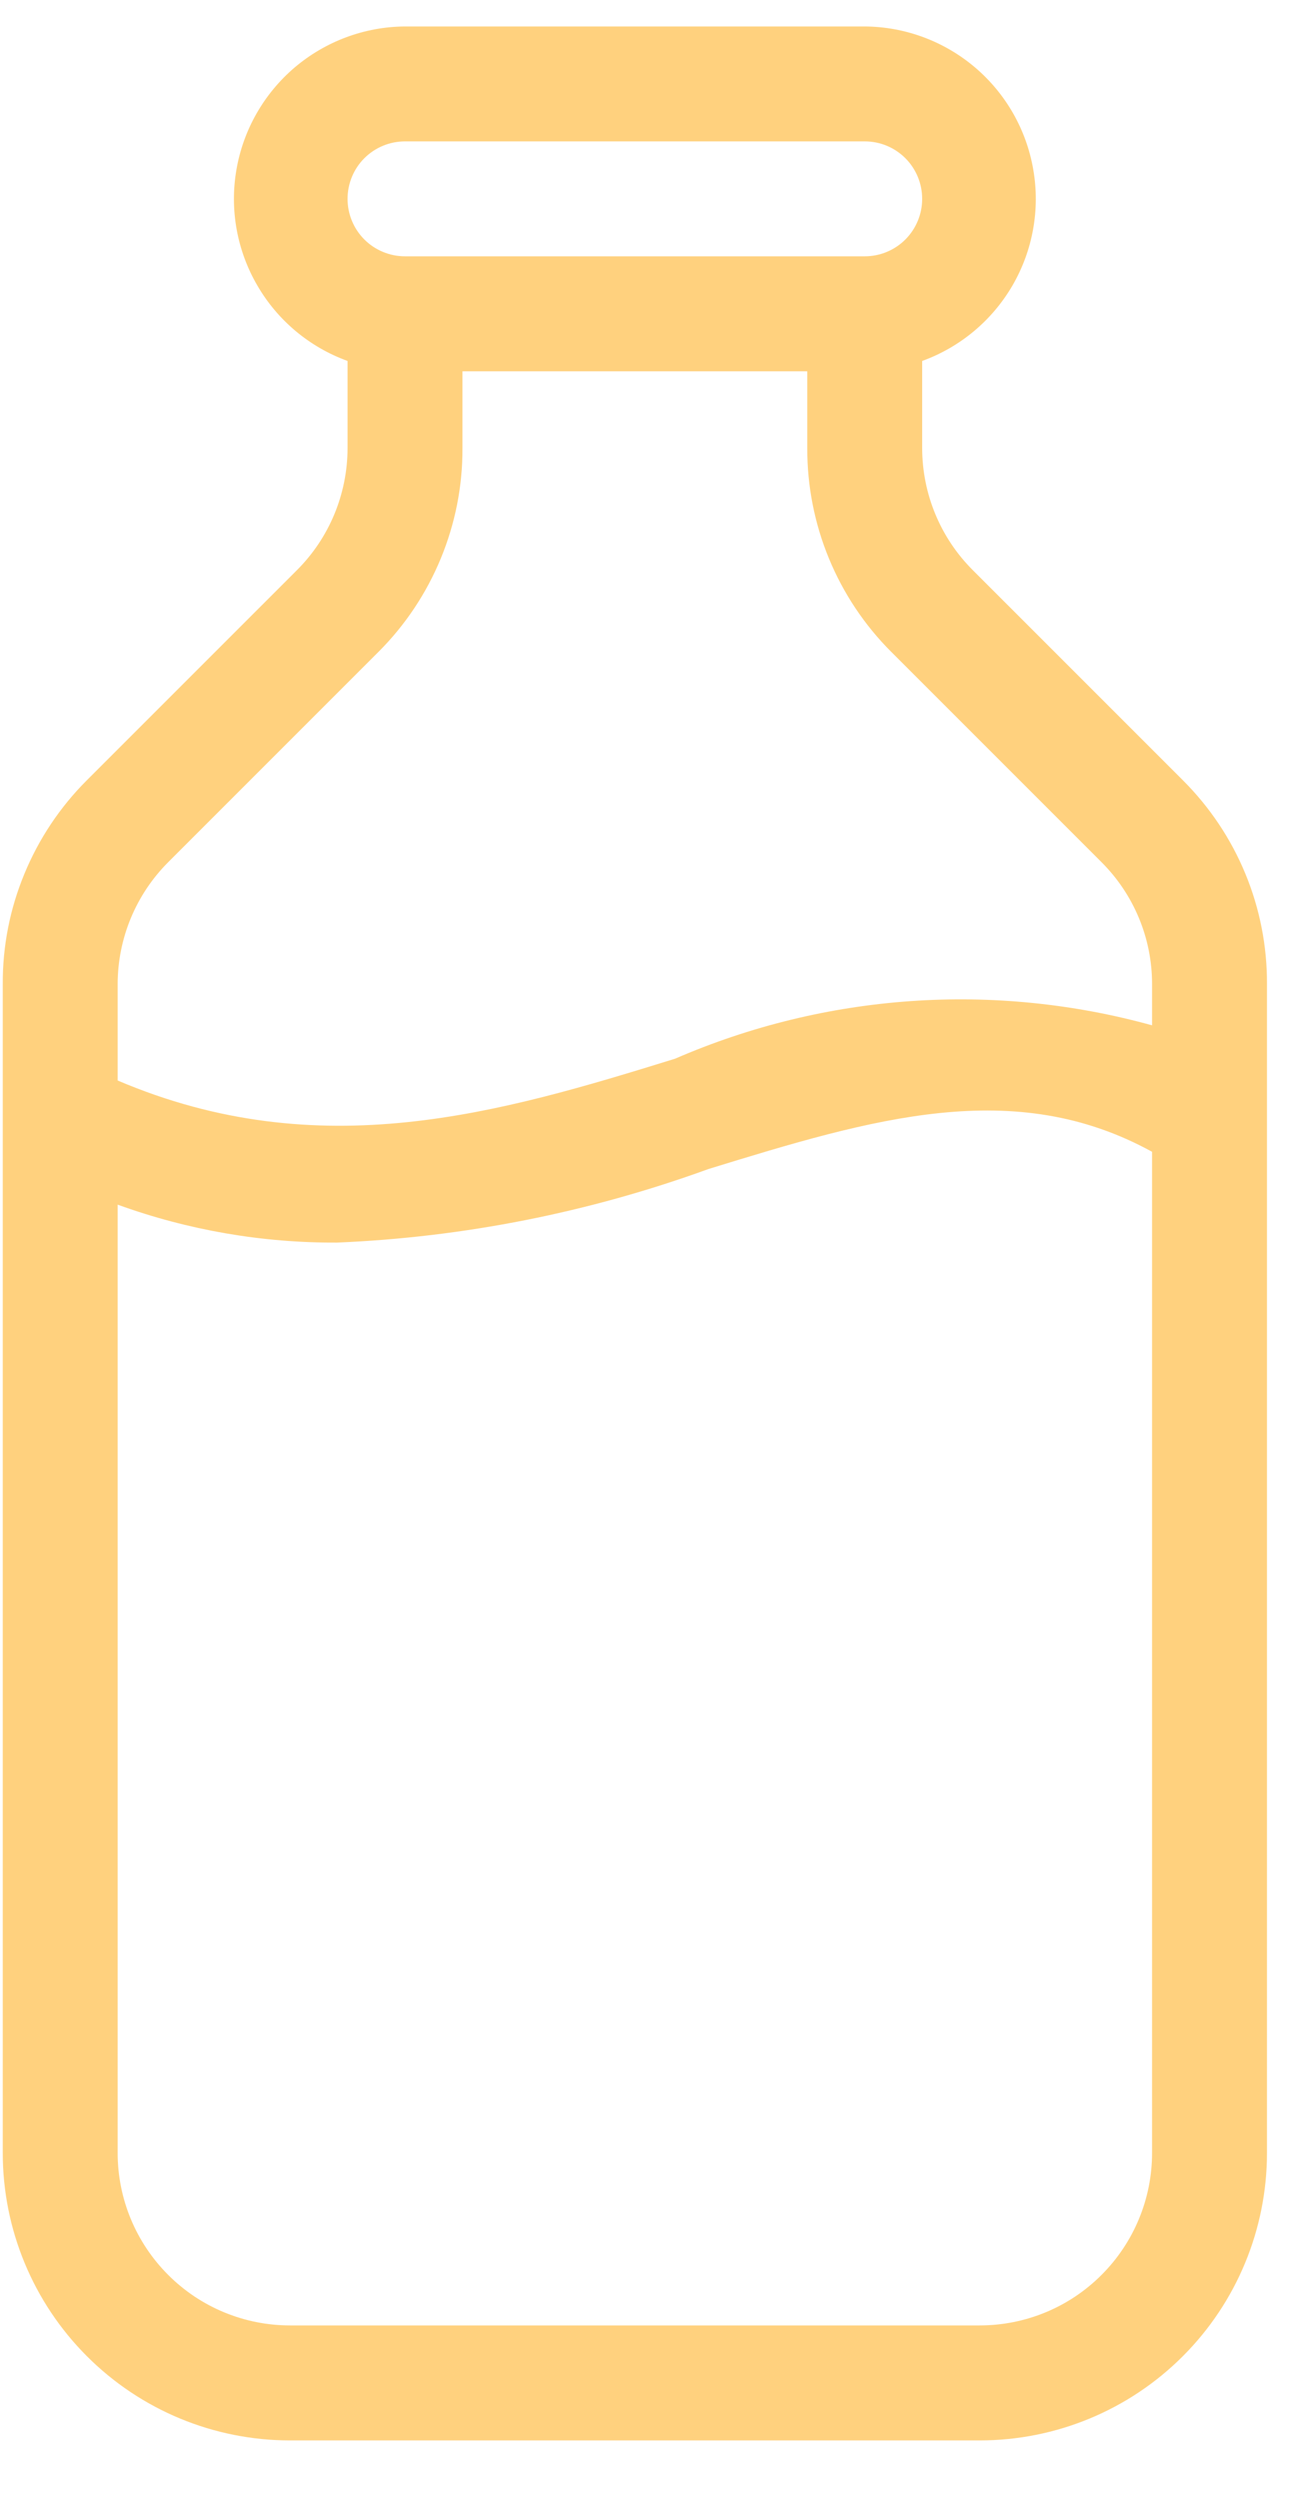 <svg width="15" height="29" viewBox="0 0 15 29" fill="none" xmlns="http://www.w3.org/2000/svg">
<path d="M13.725 9.053L11.285 6.613C10.91 6.239 10.699 5.73 10.698 5.2V4.187C11.139 4.027 11.51 3.717 11.746 3.311C11.981 2.906 12.067 2.43 11.987 1.968C11.908 1.506 11.669 1.086 11.311 0.782C10.954 0.479 10.501 0.31 10.032 0.307H4.698C4.229 0.31 3.777 0.479 3.419 0.782C3.062 1.086 2.822 1.506 2.743 1.968C2.663 2.43 2.749 2.906 2.985 3.311C3.22 3.717 3.591 4.027 4.032 4.187V5.2C4.031 5.73 3.82 6.239 3.445 6.613L1.005 9.053C0.695 9.363 0.45 9.731 0.283 10.136C0.115 10.541 0.03 10.975 0.032 11.413V24.973C0.032 25.857 0.383 26.705 1.008 27.33C1.633 27.956 2.481 28.307 3.365 28.307H11.365C12.249 28.307 13.097 27.956 13.722 27.33C14.347 26.705 14.698 25.857 14.698 24.973V11.413C14.7 10.975 14.615 10.541 14.448 10.136C14.281 9.731 14.035 9.363 13.725 9.053ZM4.698 1.64H10.032C10.209 1.64 10.378 1.71 10.503 1.835C10.628 1.96 10.698 2.13 10.698 2.307C10.698 2.483 10.628 2.653 10.503 2.778C10.378 2.903 10.209 2.973 10.032 2.973H4.698C4.522 2.973 4.352 2.903 4.227 2.778C4.102 2.653 4.032 2.483 4.032 2.307C4.032 2.13 4.102 1.96 4.227 1.835C4.352 1.71 4.522 1.64 4.698 1.64ZM1.952 10L4.392 7.56C4.702 7.25 4.947 6.882 5.114 6.477C5.281 6.072 5.367 5.638 5.365 5.2V4.307H9.365V5.2C9.364 5.638 9.449 6.072 9.616 6.477C9.783 6.882 10.028 7.25 10.338 7.56L12.778 10C13.154 10.375 13.365 10.883 13.365 11.413V11.893C11.531 11.386 9.578 11.522 7.832 12.28C5.805 12.907 3.712 13.533 1.365 12.533V11.413C1.366 10.883 1.577 10.375 1.952 10ZM11.365 26.973H3.365C2.835 26.973 2.326 26.763 1.951 26.387C1.576 26.012 1.365 25.504 1.365 24.973V13.973C2.181 14.269 3.044 14.418 3.912 14.413C5.383 14.351 6.835 14.063 8.218 13.56C10.125 12.973 11.765 12.48 13.365 13.36V24.973C13.365 25.504 13.154 26.012 12.779 26.387C12.404 26.763 11.896 26.973 11.365 26.973Z" fill="#FFD17E"/>
</svg>
